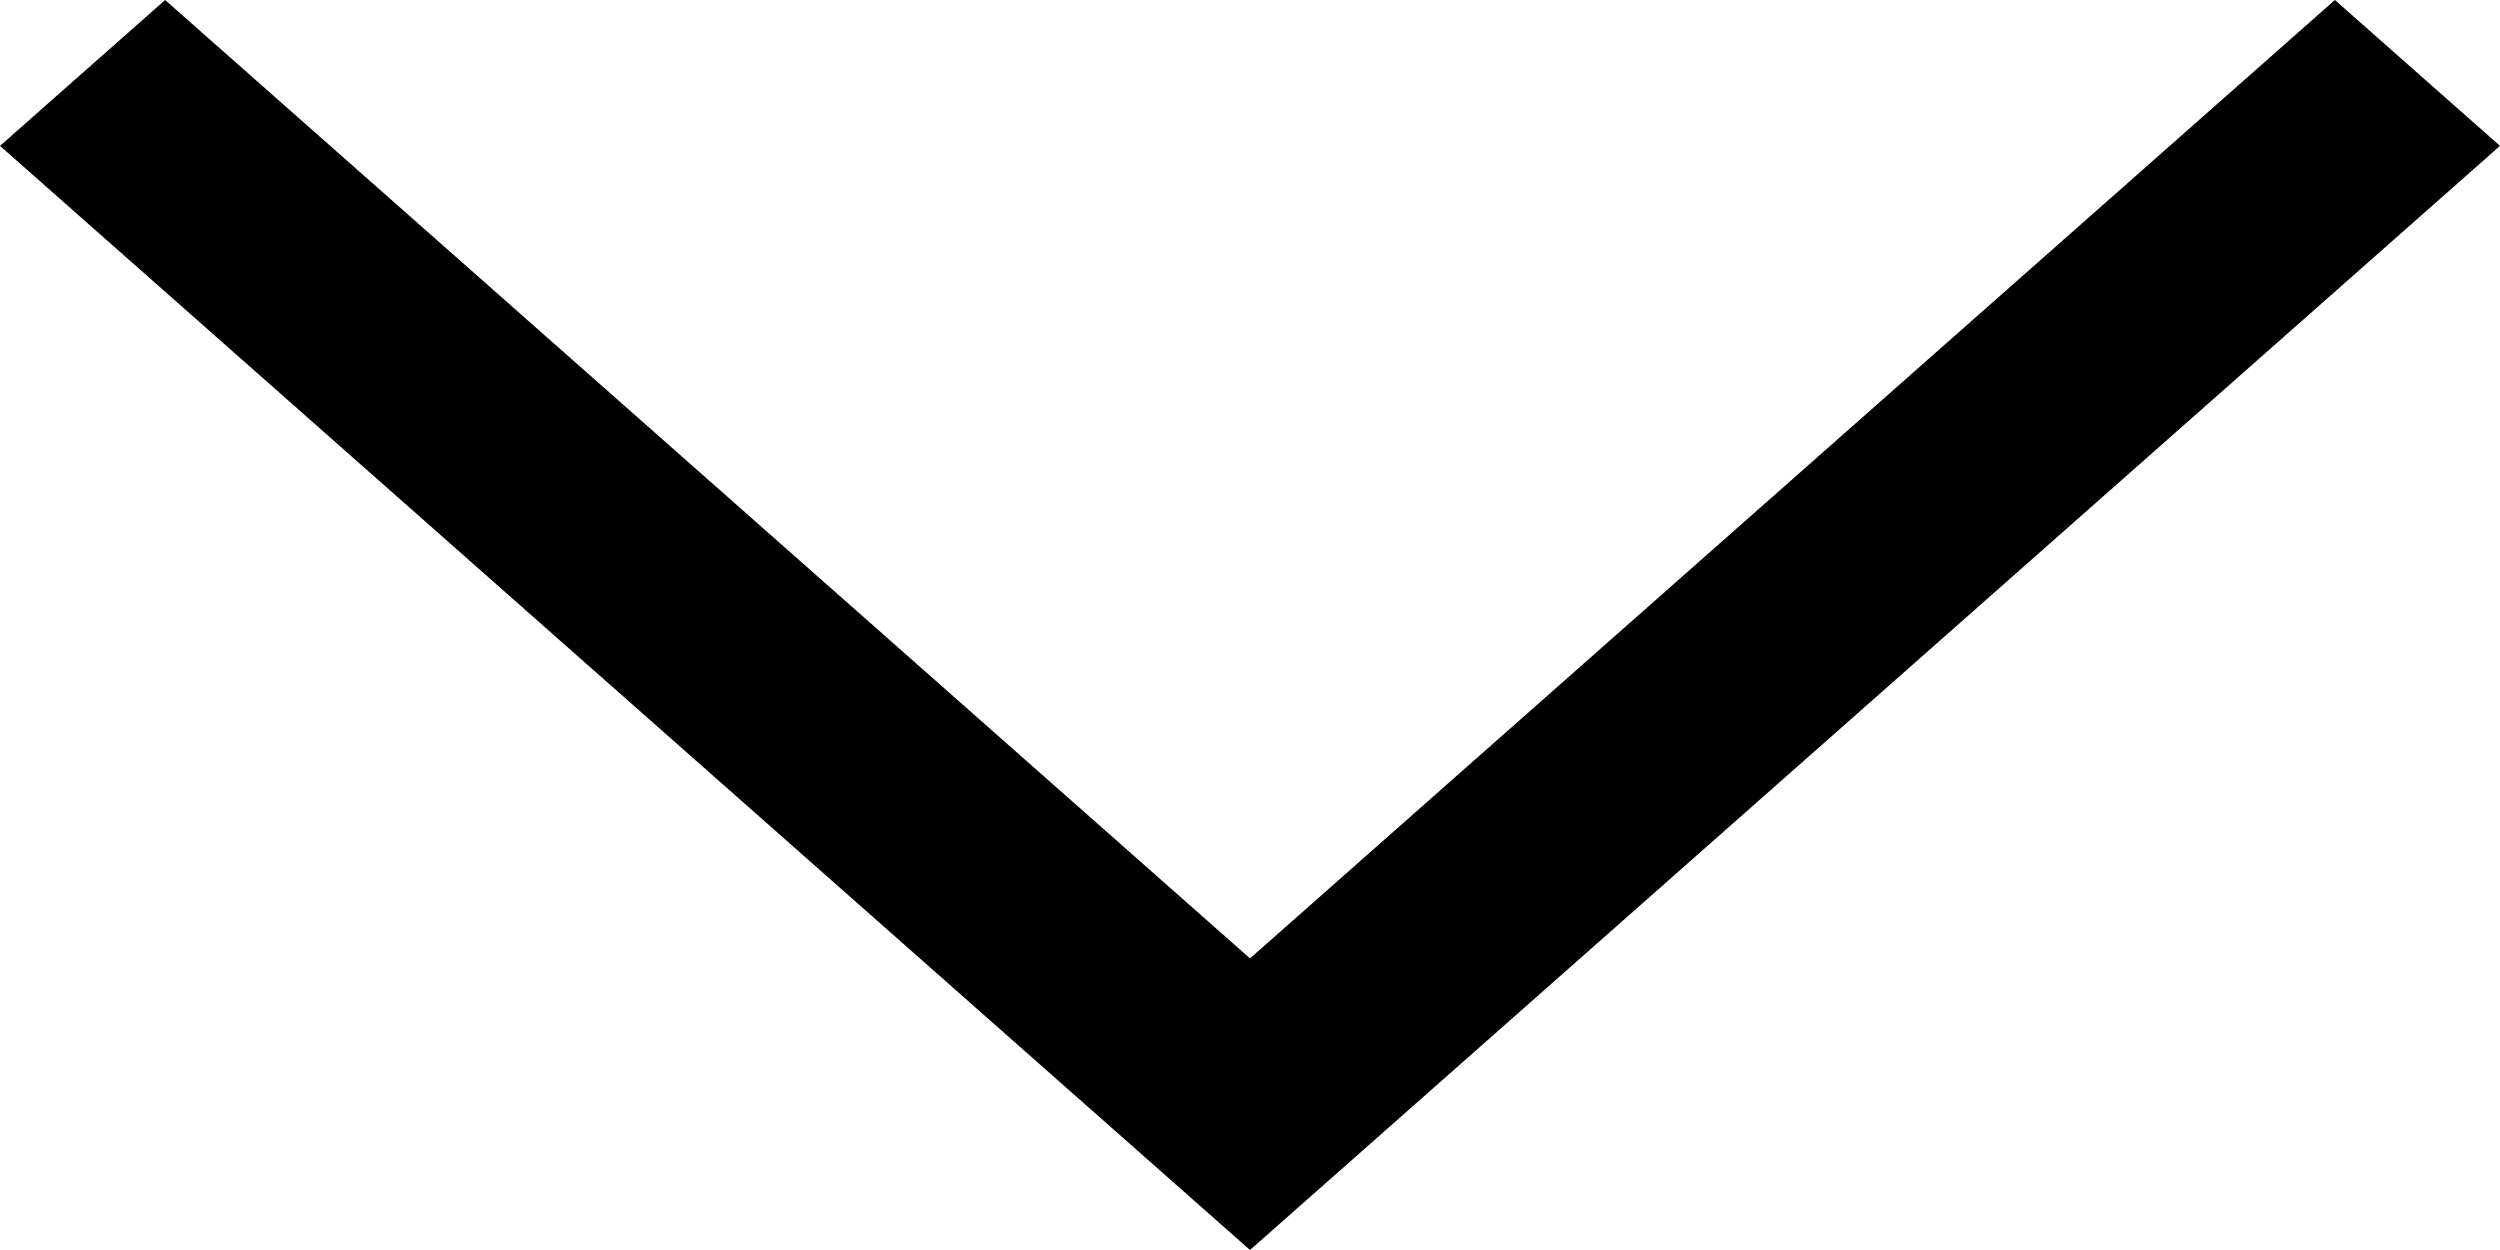 <svg xmlns="http://www.w3.org/2000/svg" width="20" height="10" viewBox="0 0 20 10" fill="none">
    <path fill-rule="evenodd" clip-rule="evenodd" d="M18.679 0L20 1.167L10 10L0 1.167L1.321 0L10 7.667L18.679 0Z" fill="black"/>
</svg>